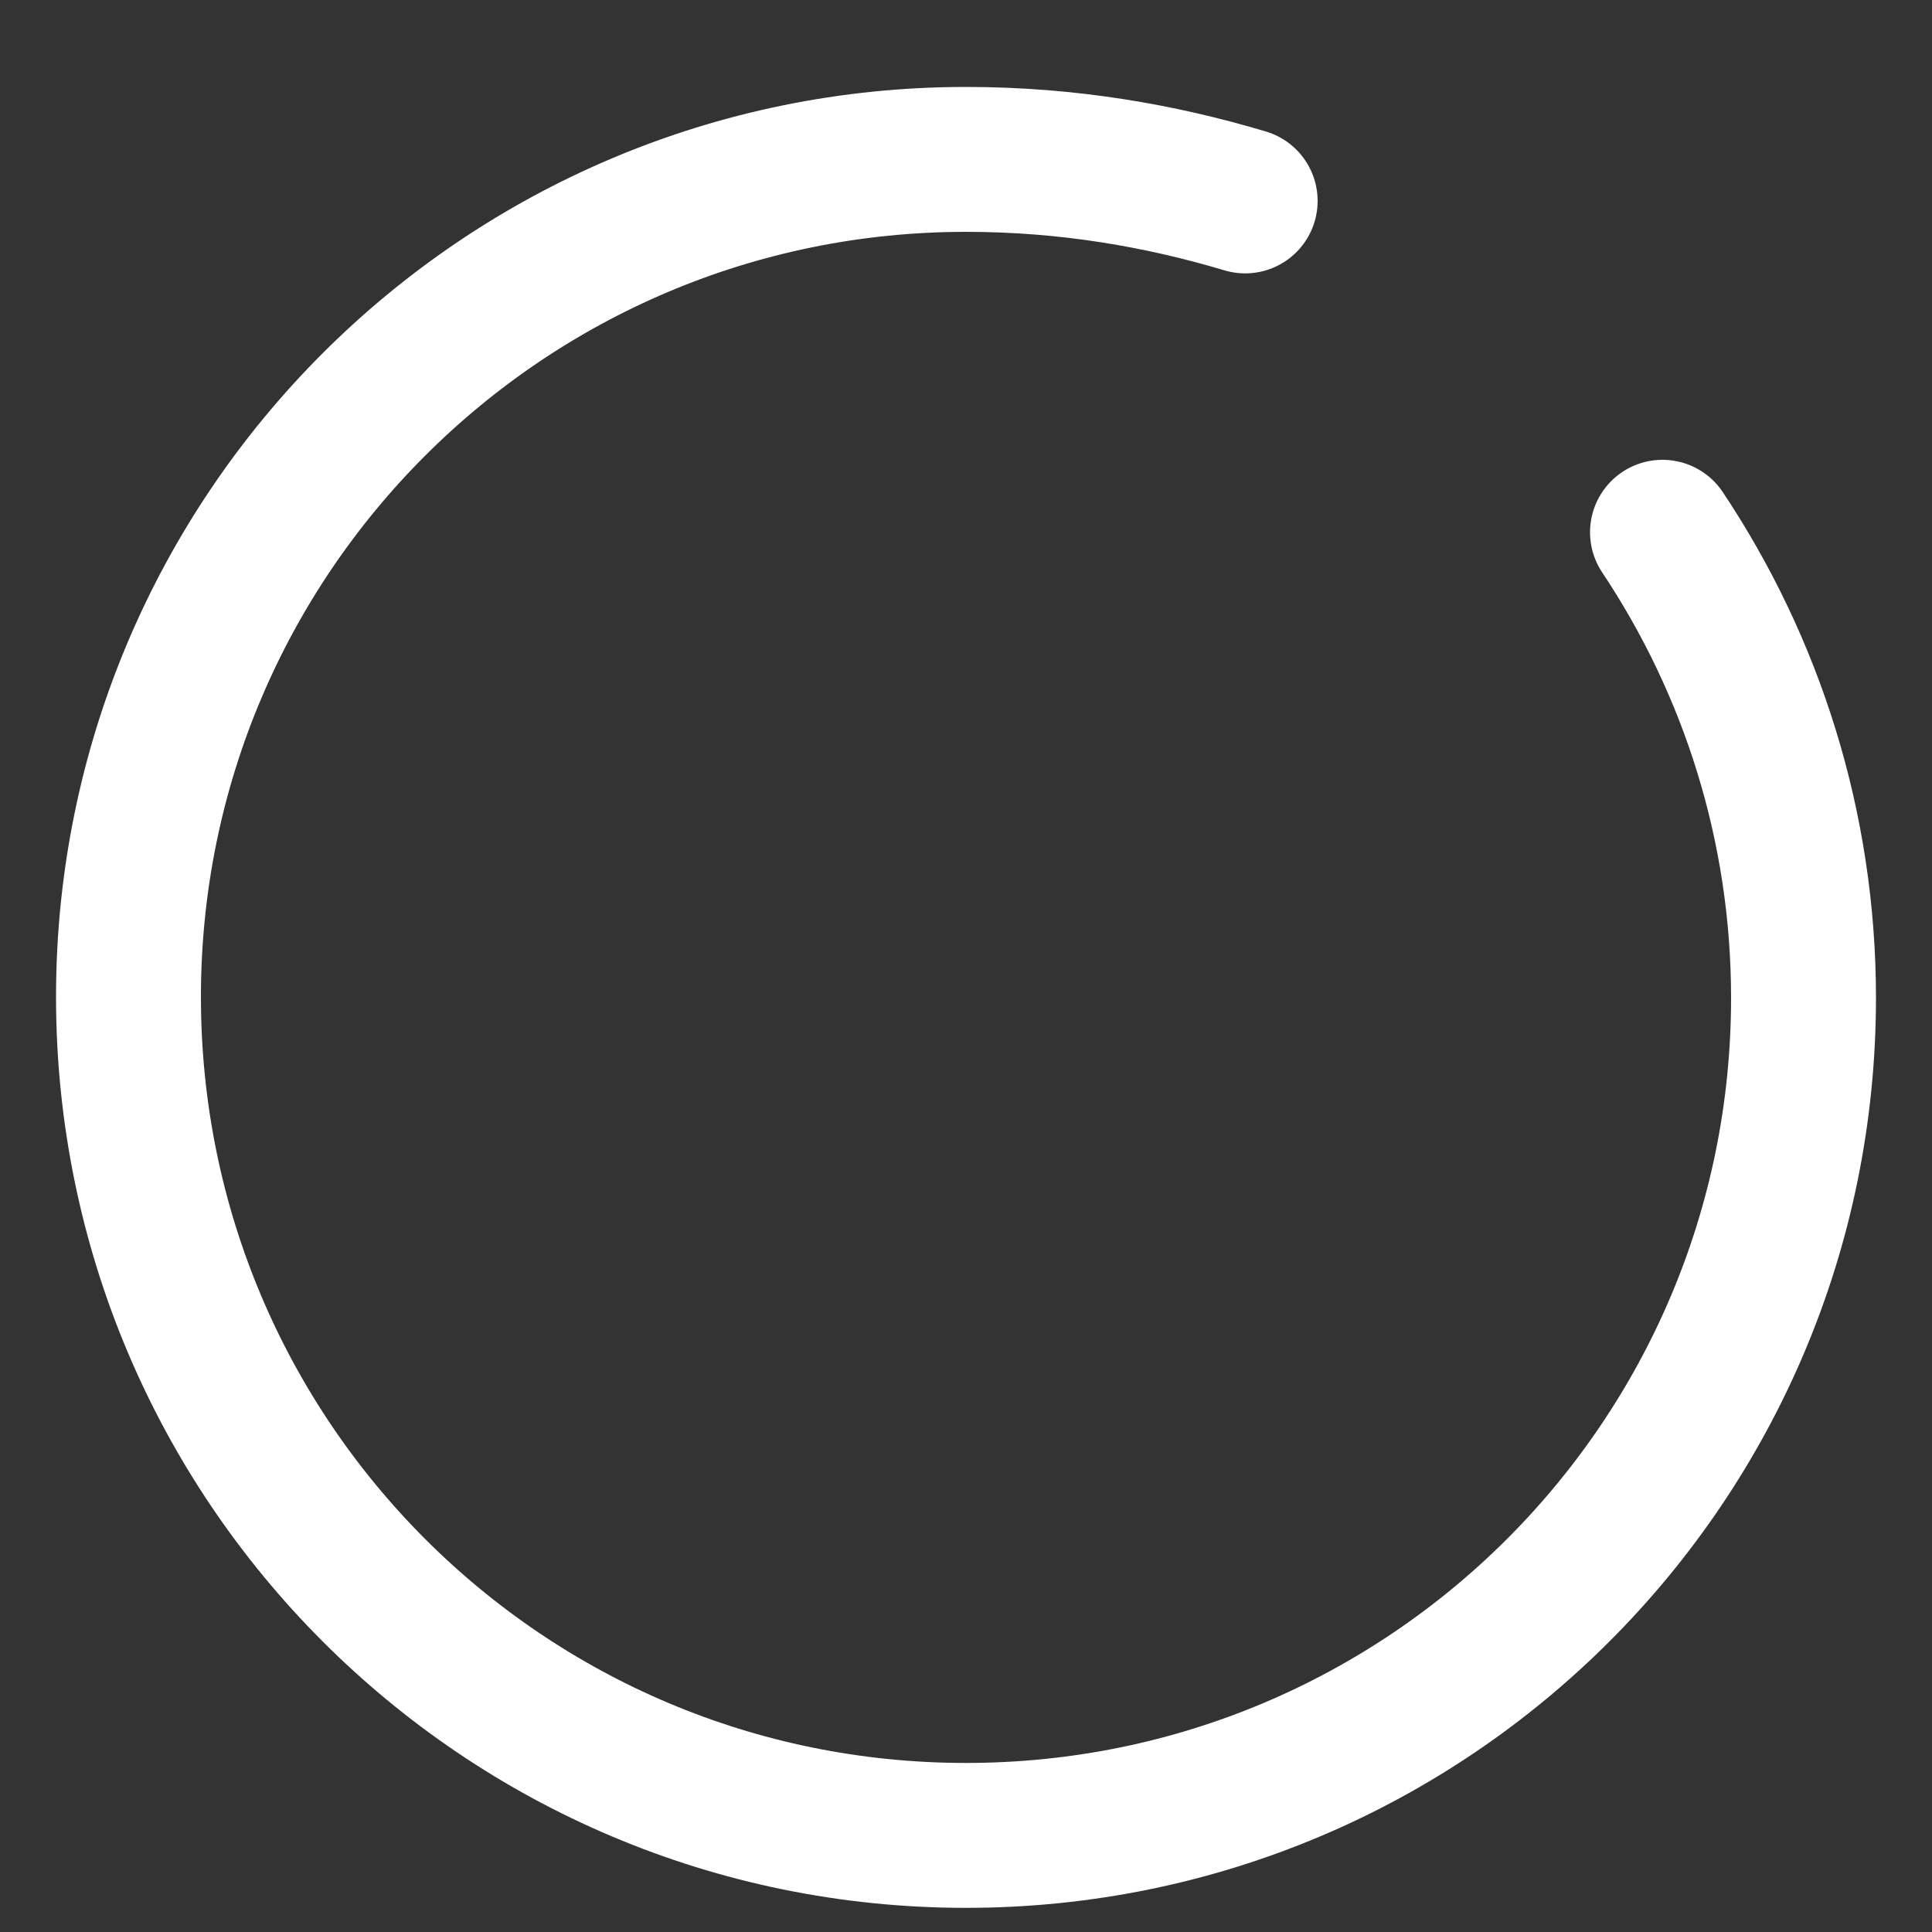 <svg width="20" height="20" viewBox="0 0 20 20" fill="none" xmlns="http://www.w3.org/2000/svg">
    <rect x="0" y="0" width="20" height="20" fill="#333333" stroke="none"/>
    <path d="M12.89 2.08C12.02 1.82 11.06 1.65 10 1.65C5.21 1.65 1.33 5.53 1.33 10.32C1.33 15.12 5.21 19 10 19C14.79 19 18.67 15.12 18.67 10.33C18.67 8.55 18.13 6.89 17.21 5.51"
          stroke="white" stroke-width="1.5" stroke-linecap="round" stroke-linejoin="round"/>
</svg>
